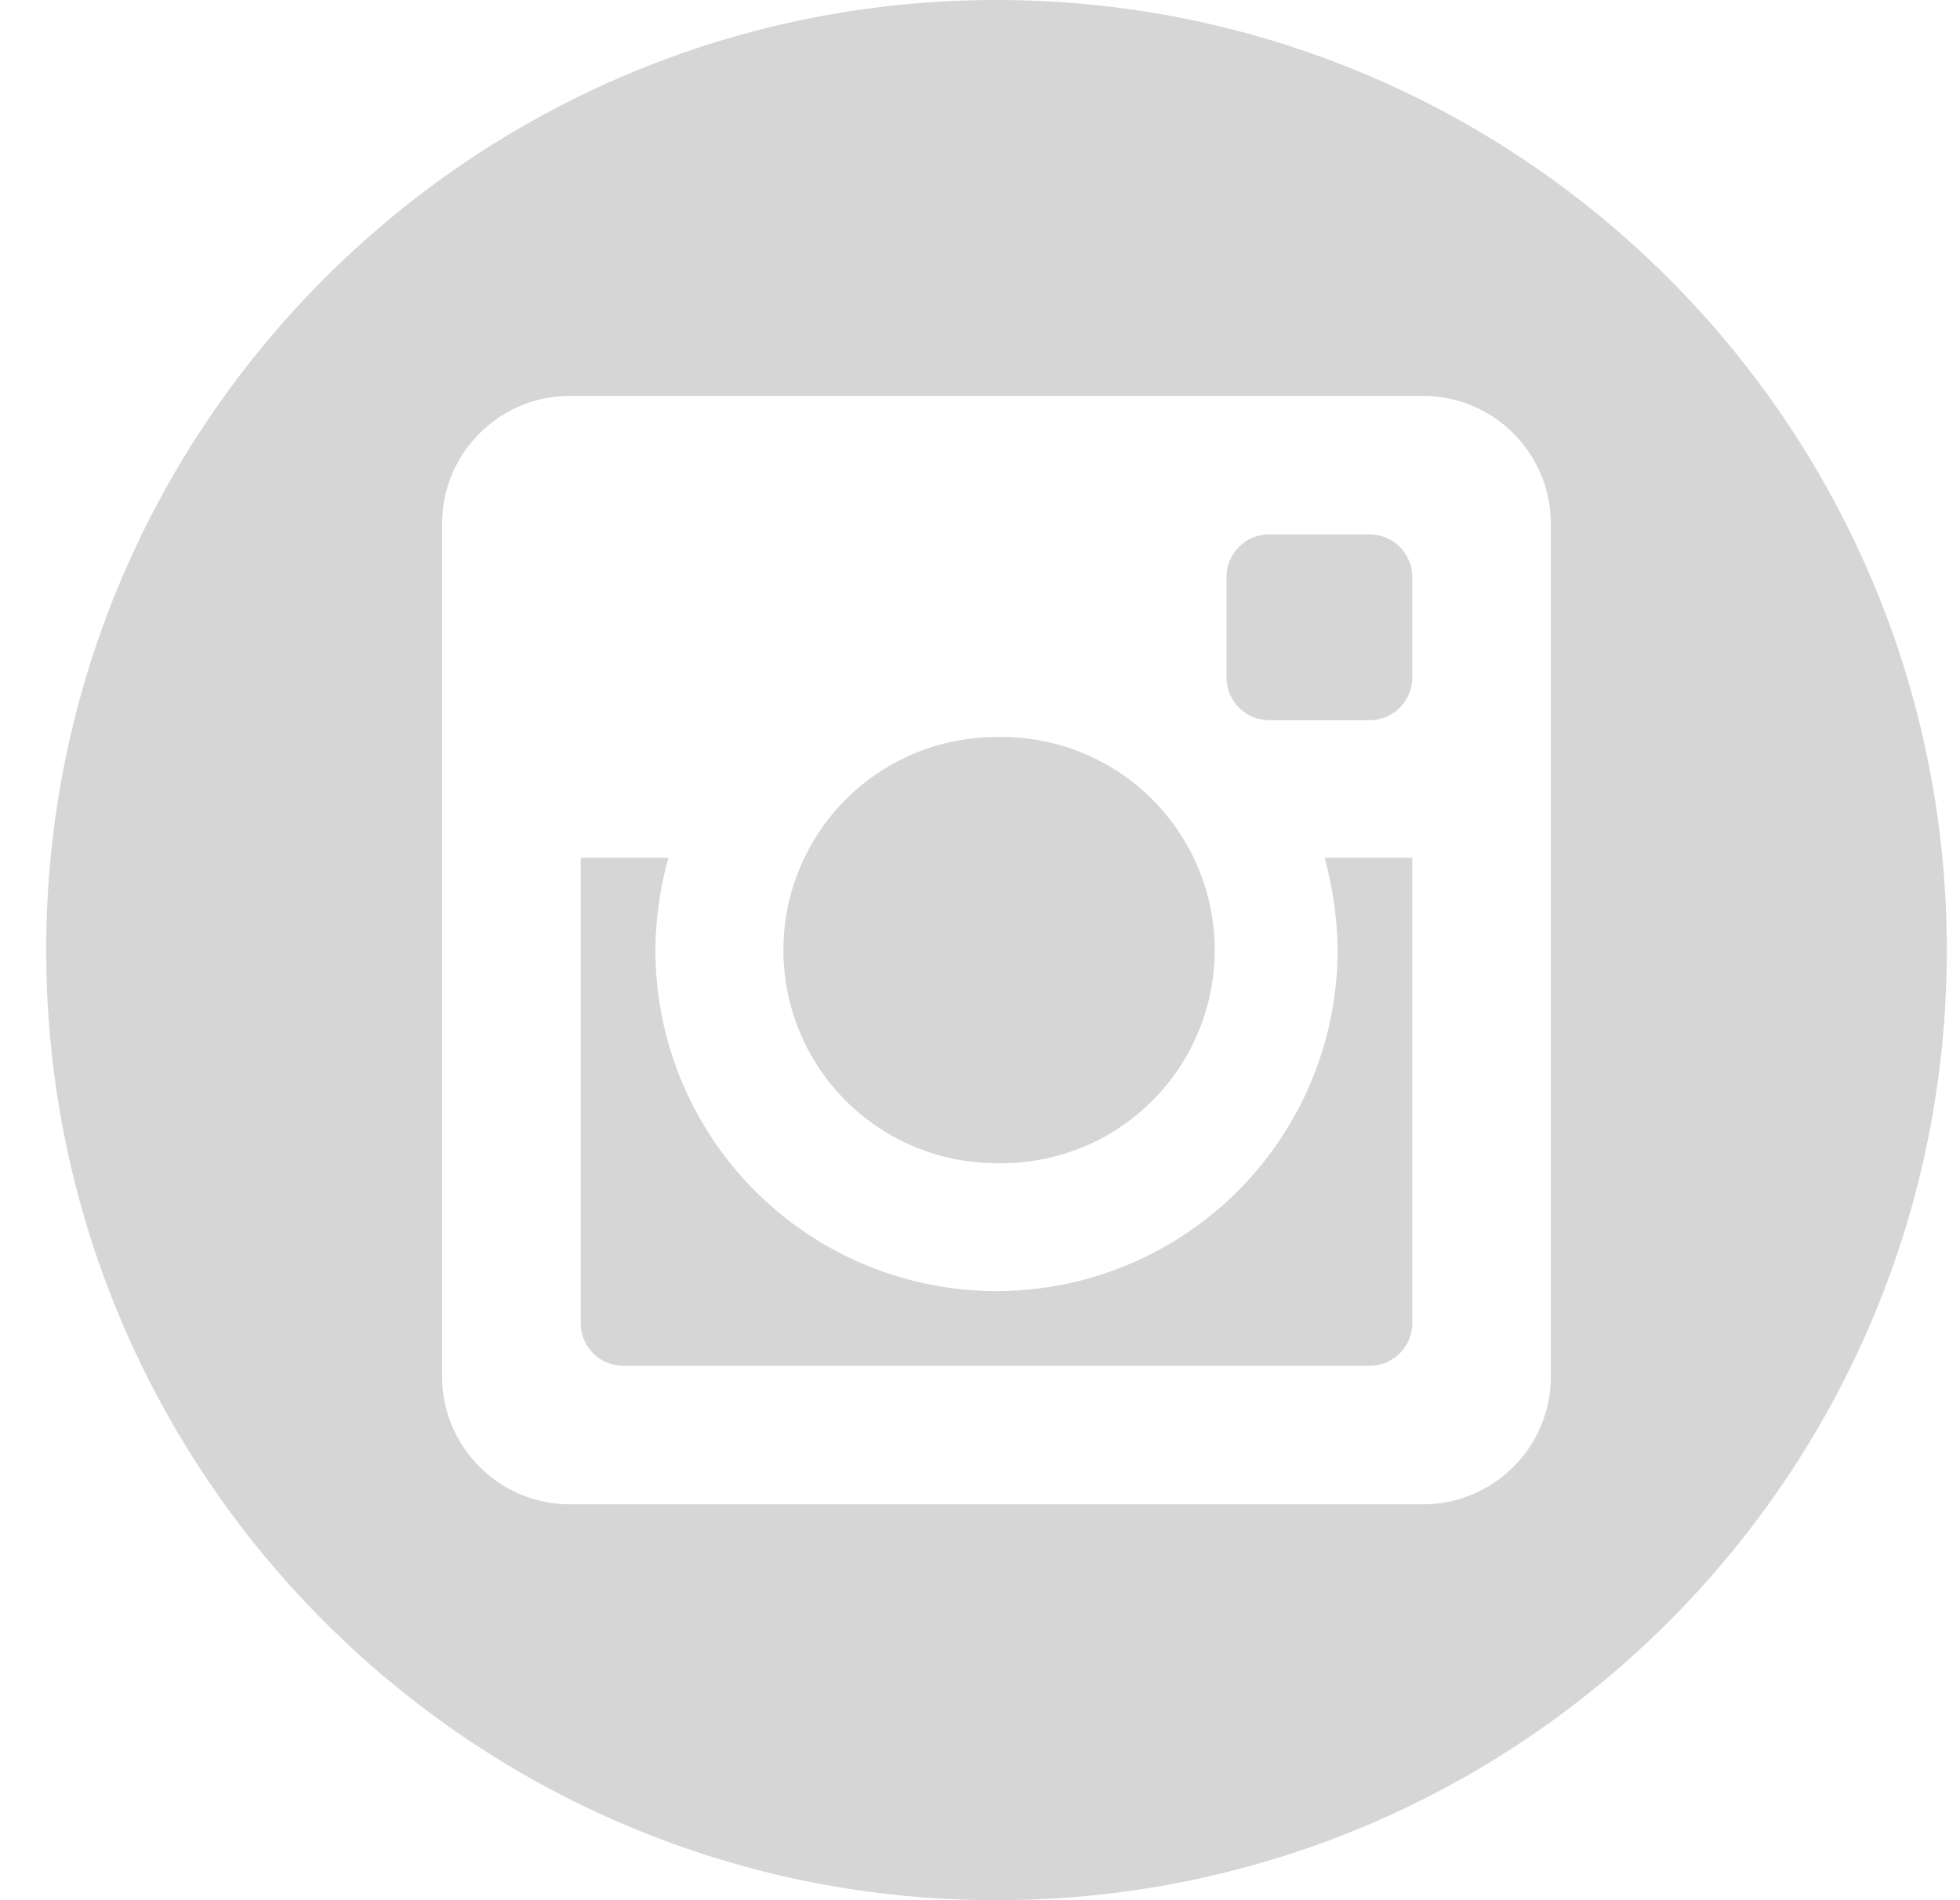 <svg width="33" height="32" fill="none" xmlns="http://www.w3.org/2000/svg"><path d="M23.778 9.717v1.692a.719.719 0 01-.718.719h-1.692a.717.717 0 01-.717-.719V9.717c0-.396.319-.717.717-.717h1.692c.396 0 .718.321.718.717zm-7 9.871a3.589 3.589 0 100-7.176A3.587 3.587 0 0013.19 16a3.587 3.587 0 003.588 3.588zm5.681-4.388c.037.261.061.528.061.799A5.742 5.742 0 1111.035 16c0-.272.024-.537.061-.799a5.57 5.57 0 01.158-.756H9.778v7.839c0 .396.321.717.717.717H23.06a.718.718 0 00.718-.717v-7.839h-1.476c.066.246.12.498.157.755zm10.319.8c0 8.836-7.164 16-16 16s-16-7.164-16-16 7.164-16 16-16 16 7.164 16 16zM26.11 8.82c0-1.19-.964-2.153-2.153-2.153H9.598c-1.19 0-2.154.964-2.154 2.153v14.359c0 1.19.964 2.154 2.154 2.154h14.36c1.19 0 2.153-.964 2.153-2.154V8.82z" fill="#D6D6D6"/></svg>